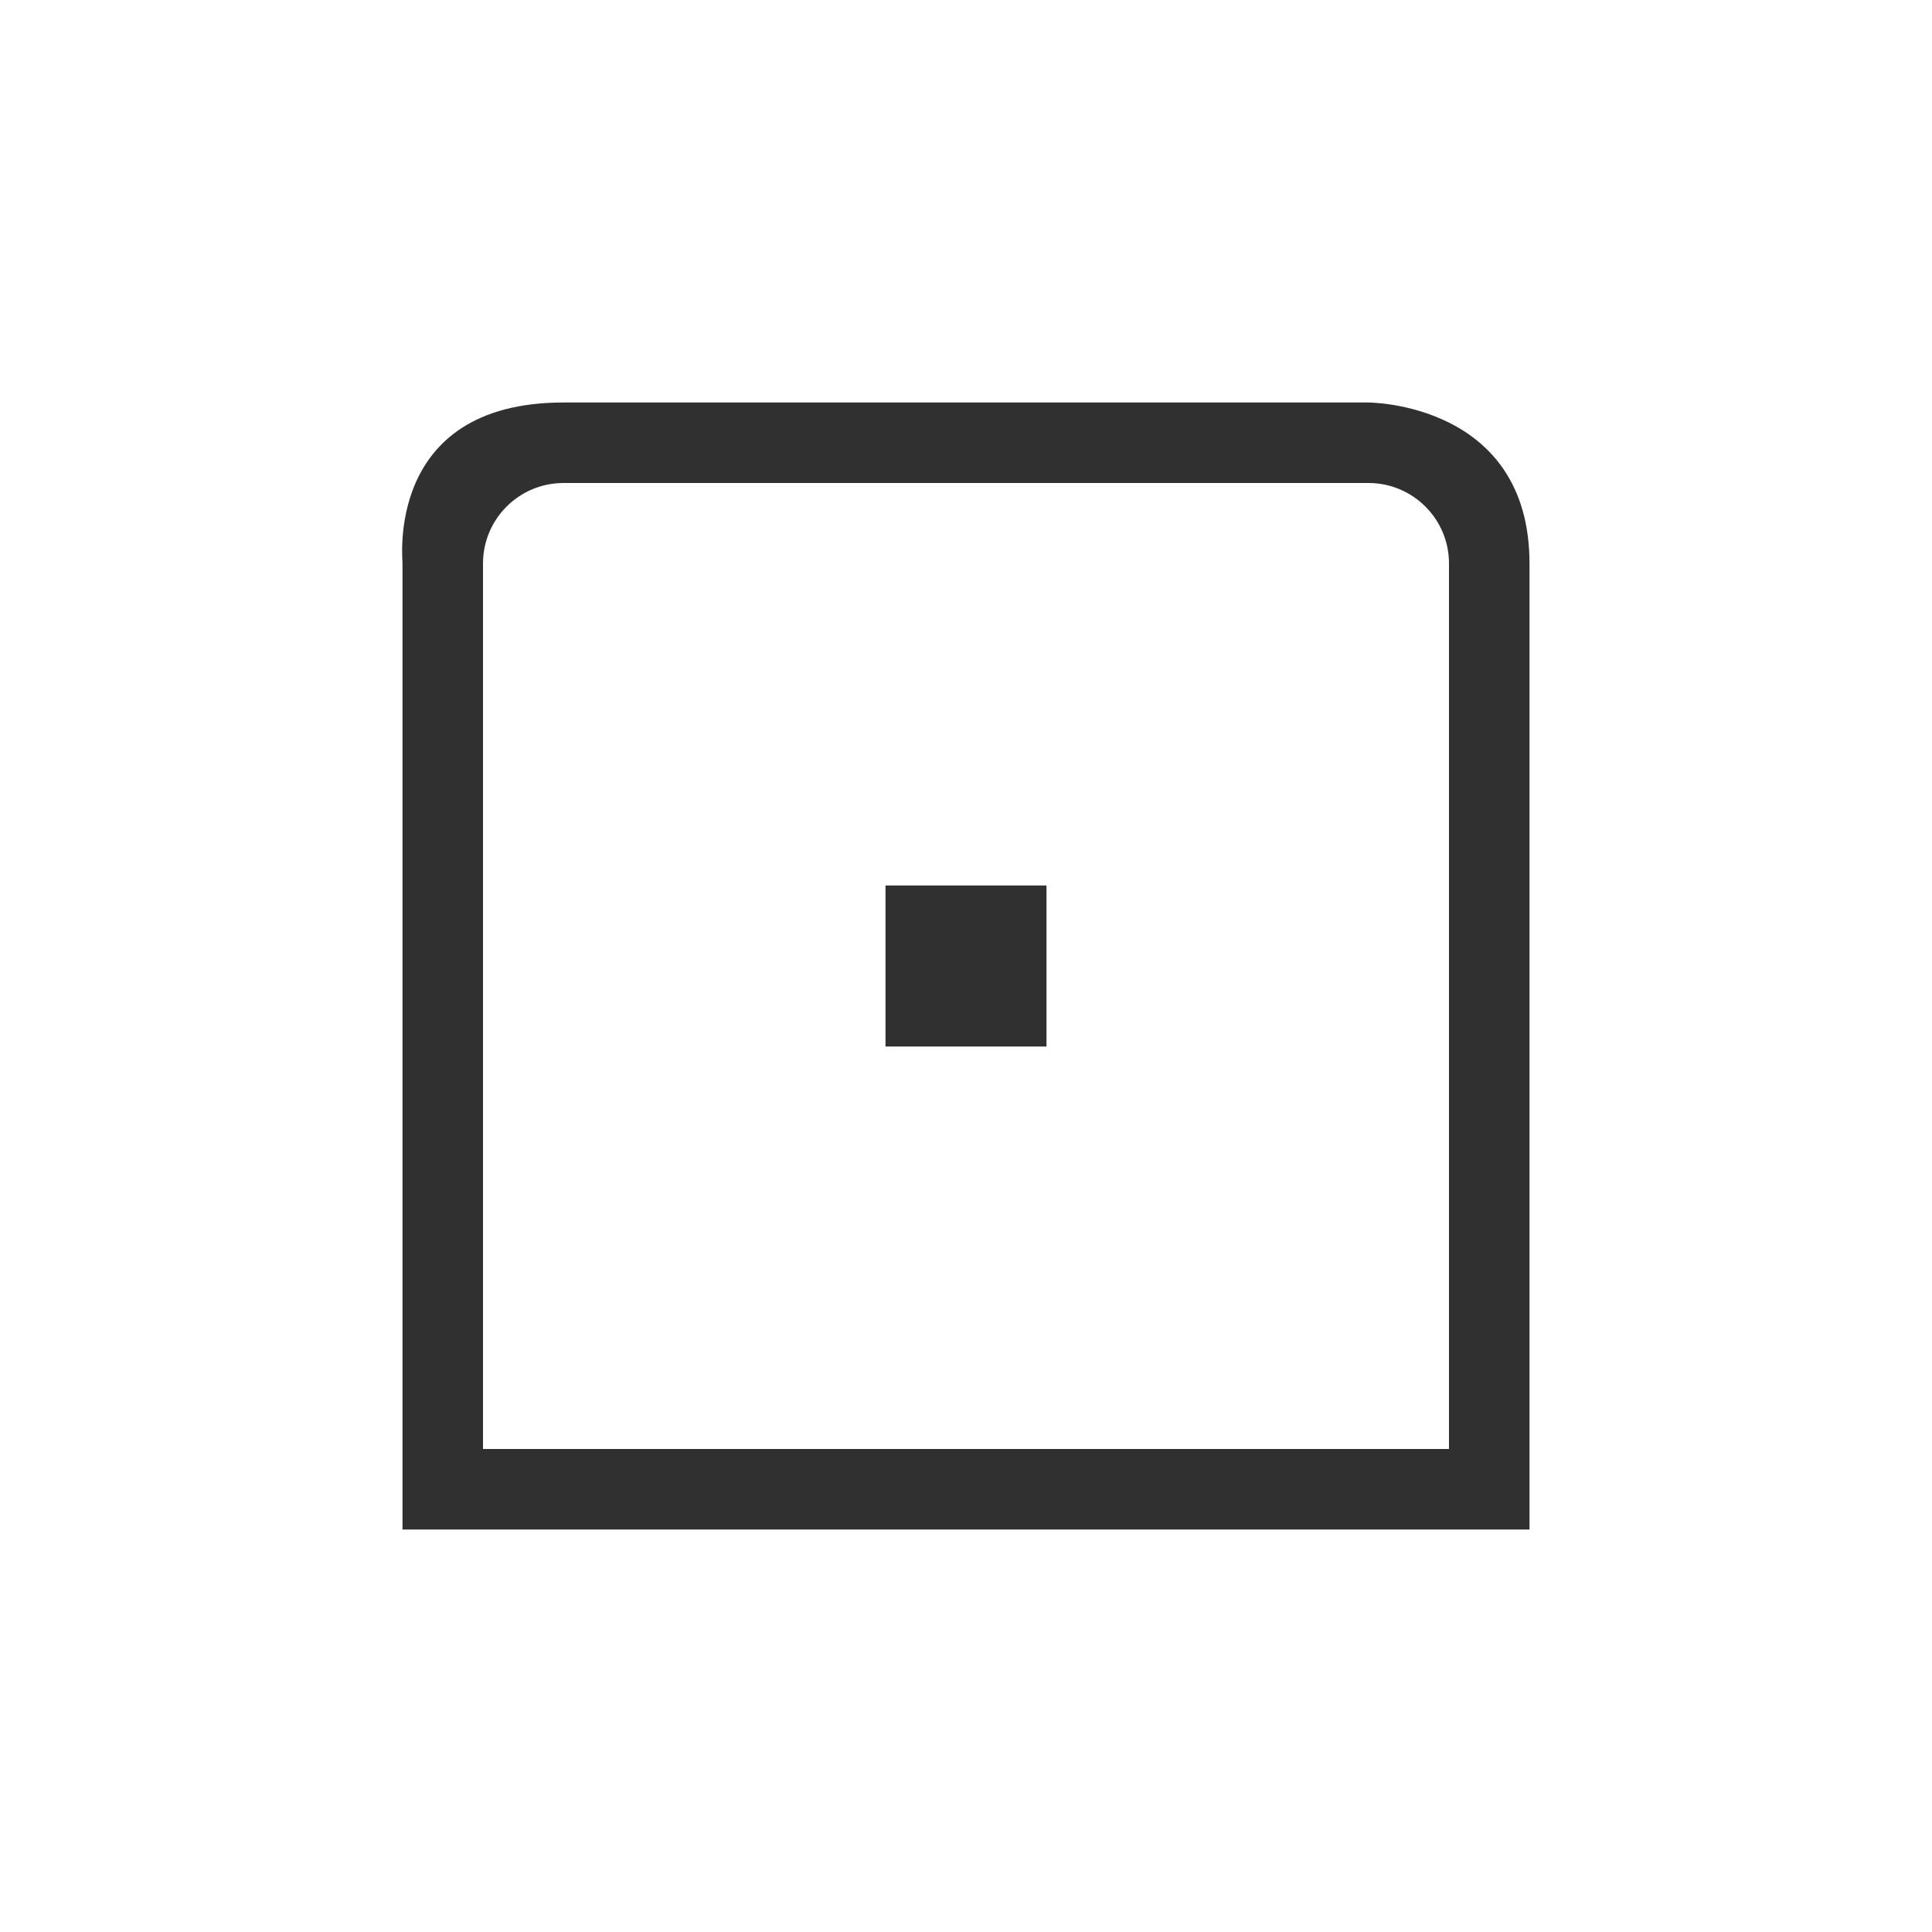 <?xml version="1.0" encoding="UTF-8"?>
<svg width="24px" height="24px" viewBox="0 0 24 24" version="1.1" xmlns="http://www.w3.org/2000/svg" xmlns:xlink="http://www.w3.org/1999/xlink">
    <!-- Generator: Sketch 51.3 (57544) - http://www.bohemiancoding.com/sketch -->
    <title>view-calendar-day</title>
    <desc>Created with Sketch.</desc>
    <defs></defs>
    <g id="view-calendar-day" stroke="none" stroke-width="1" fill="none" fill-rule="evenodd">
        <g id="task-new" transform="translate(5, 5)" fill="#303030" fill-rule="nonzero">
            <path d="M2,0 C-0.242,0 0.008,2 0,2 L0,14 L14,14 L14,2 C14,0 12.001,0 12,0 L2,0 Z M2,1 L12,1 C12.552,1 13,1.448 13,2 L13,13 L1,13 L1,10 L1,2 C1,1.448 1.448,1 2,1 Z M6,6 L6,8 L8,8 L8,6 L6,6 Z" id="Shape"></path>
        </g>
    </g>
</svg>